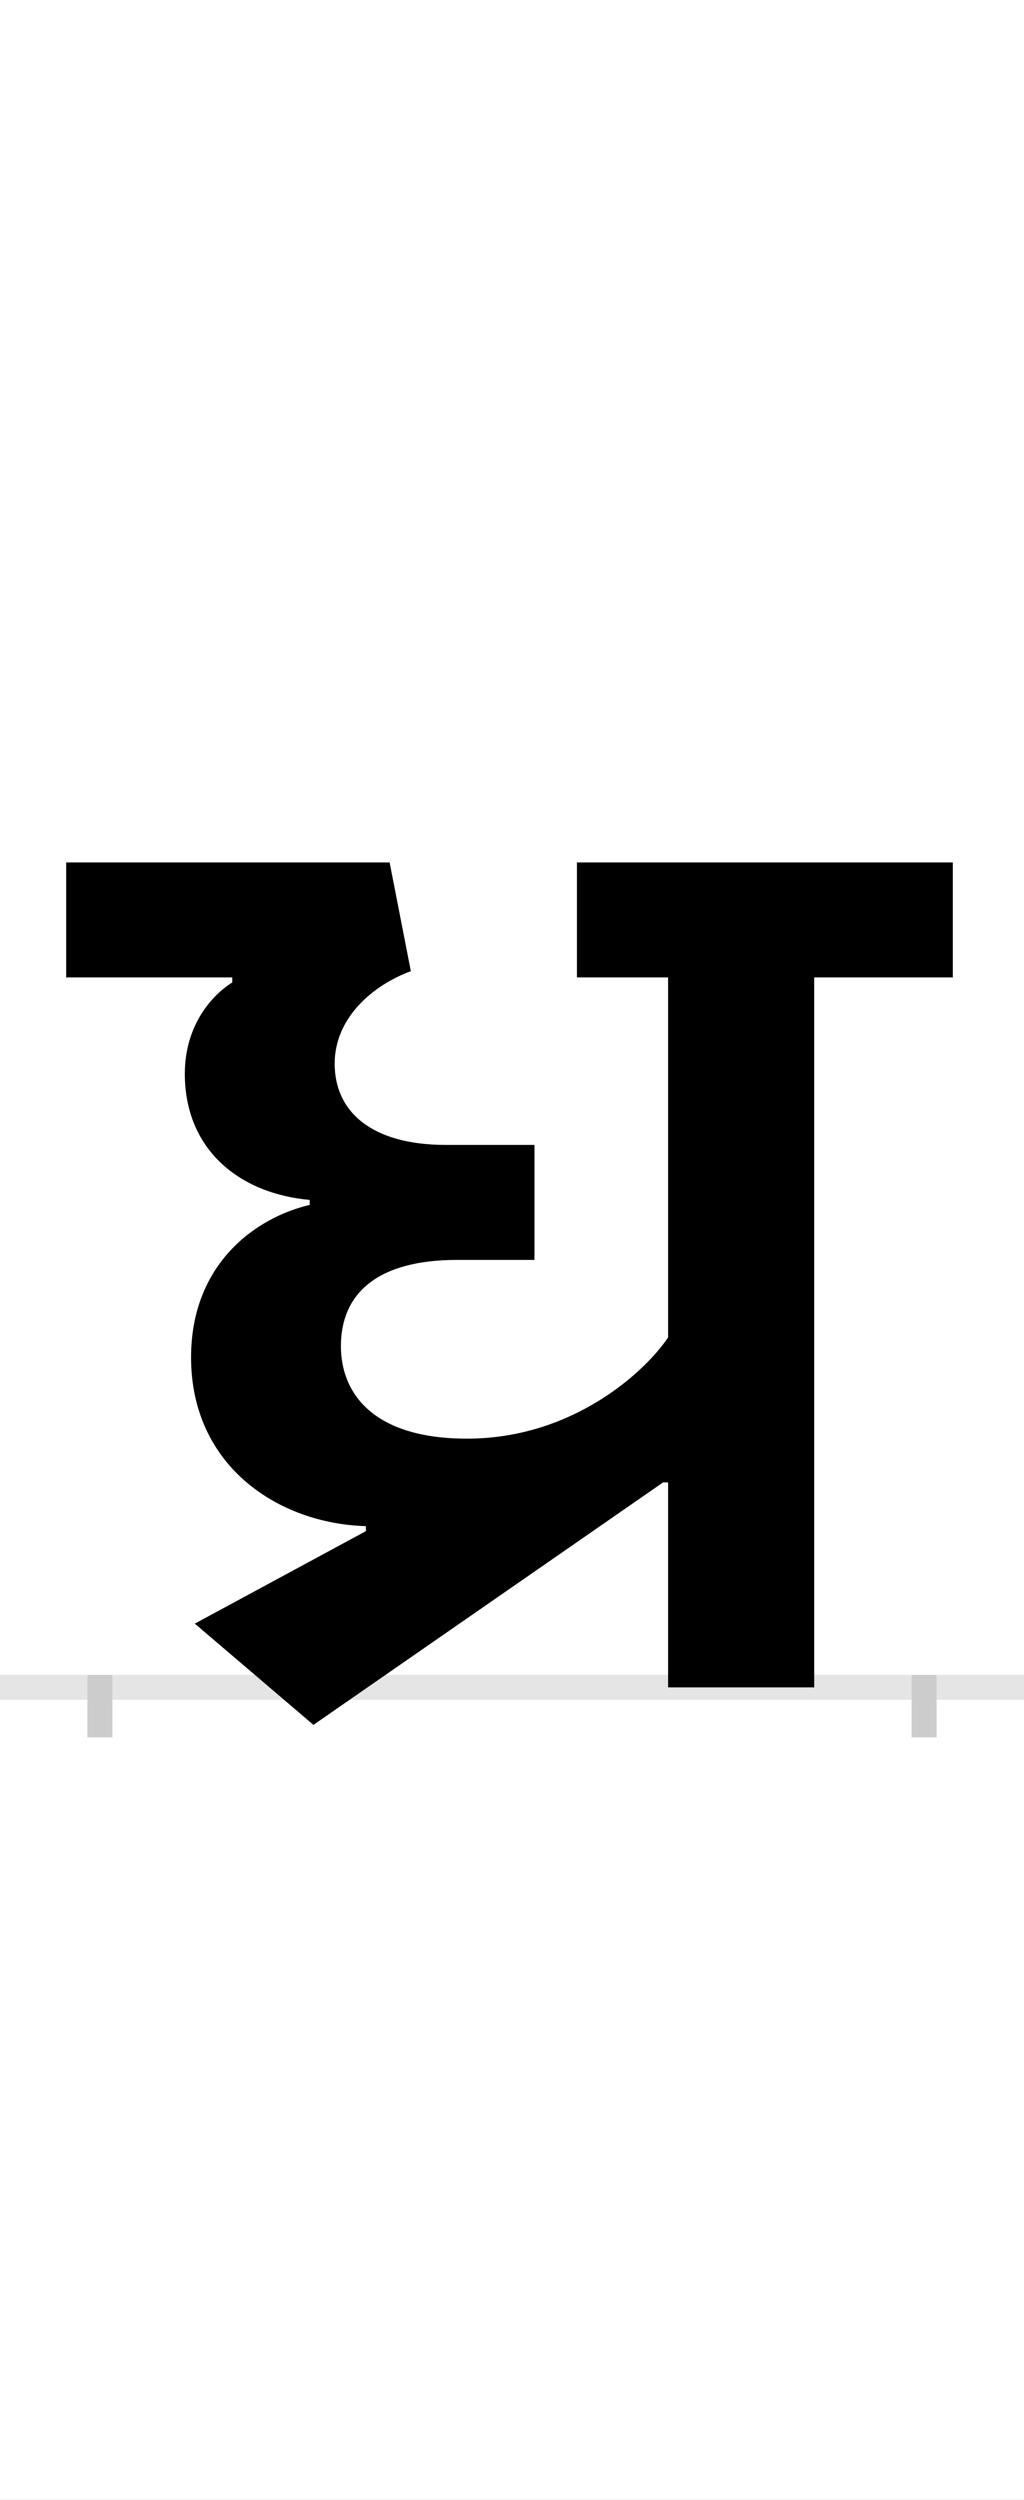 <?xml version="1.0" encoding="UTF-8"?>
<svg height="200.0" version="1.1" width="82.0" xmlns="http://www.w3.org/2000/svg" xmlns:xlink="http://www.w3.org/1999/xlink">
 <rect width="100%" height="100%" fill="#808080" stroke="none"/>
 <path d="M0,0 l82,0 l0,200 l-82,0 Z M0,0" fill="rgb(255,255,255)" transform="matrix(1,0,0,-1,0.0,200.0)"/>
 <path d="M0,0 l82,0" fill="none" stroke="rgb(229,229,229)" stroke-width="2" transform="matrix(1,0,0,-1,0.0,135.0)"/>
 <path d="M0,1 l0,-5" fill="none" stroke="rgb(204,204,204)" stroke-width="2" transform="matrix(1,0,0,-1,8.0,135.0)"/>
 <path d="M0,1 l0,-5" fill="none" stroke="rgb(204,204,204)" stroke-width="2" transform="matrix(1,0,0,-1,74.0,135.0)"/>
 <path d="M213,129 l0,-4 l-137,-74 l95,-81 l280,194 l4,0 l0,-164 l117,0 l0,568 l111,0 l0,92 l-301,0 l0,-92 l73,0 l0,-288 c-18,-27,-76,-81,-161,-81 c-76,0,-101,37,-101,74 c0,42,29,69,93,69 l62,0 l0,92 l-71,0 c-60,0,-89,27,-89,65 c0,37,31,63,61,74 l-17,87 l-259,0 l0,-92 l133,0 l0,-4 c-19,-12,-38,-37,-38,-73 c0,-61,44,-96,100,-101 l0,-4 c-43,-10,-95,-47,-95,-122 c0,-87,70,-133,140,-135 Z M213,129" fill="rgb(0,0,0)" transform="matrix(0.1,0.0,0.0,-0.1,8.0,135.0)"/>
</svg>